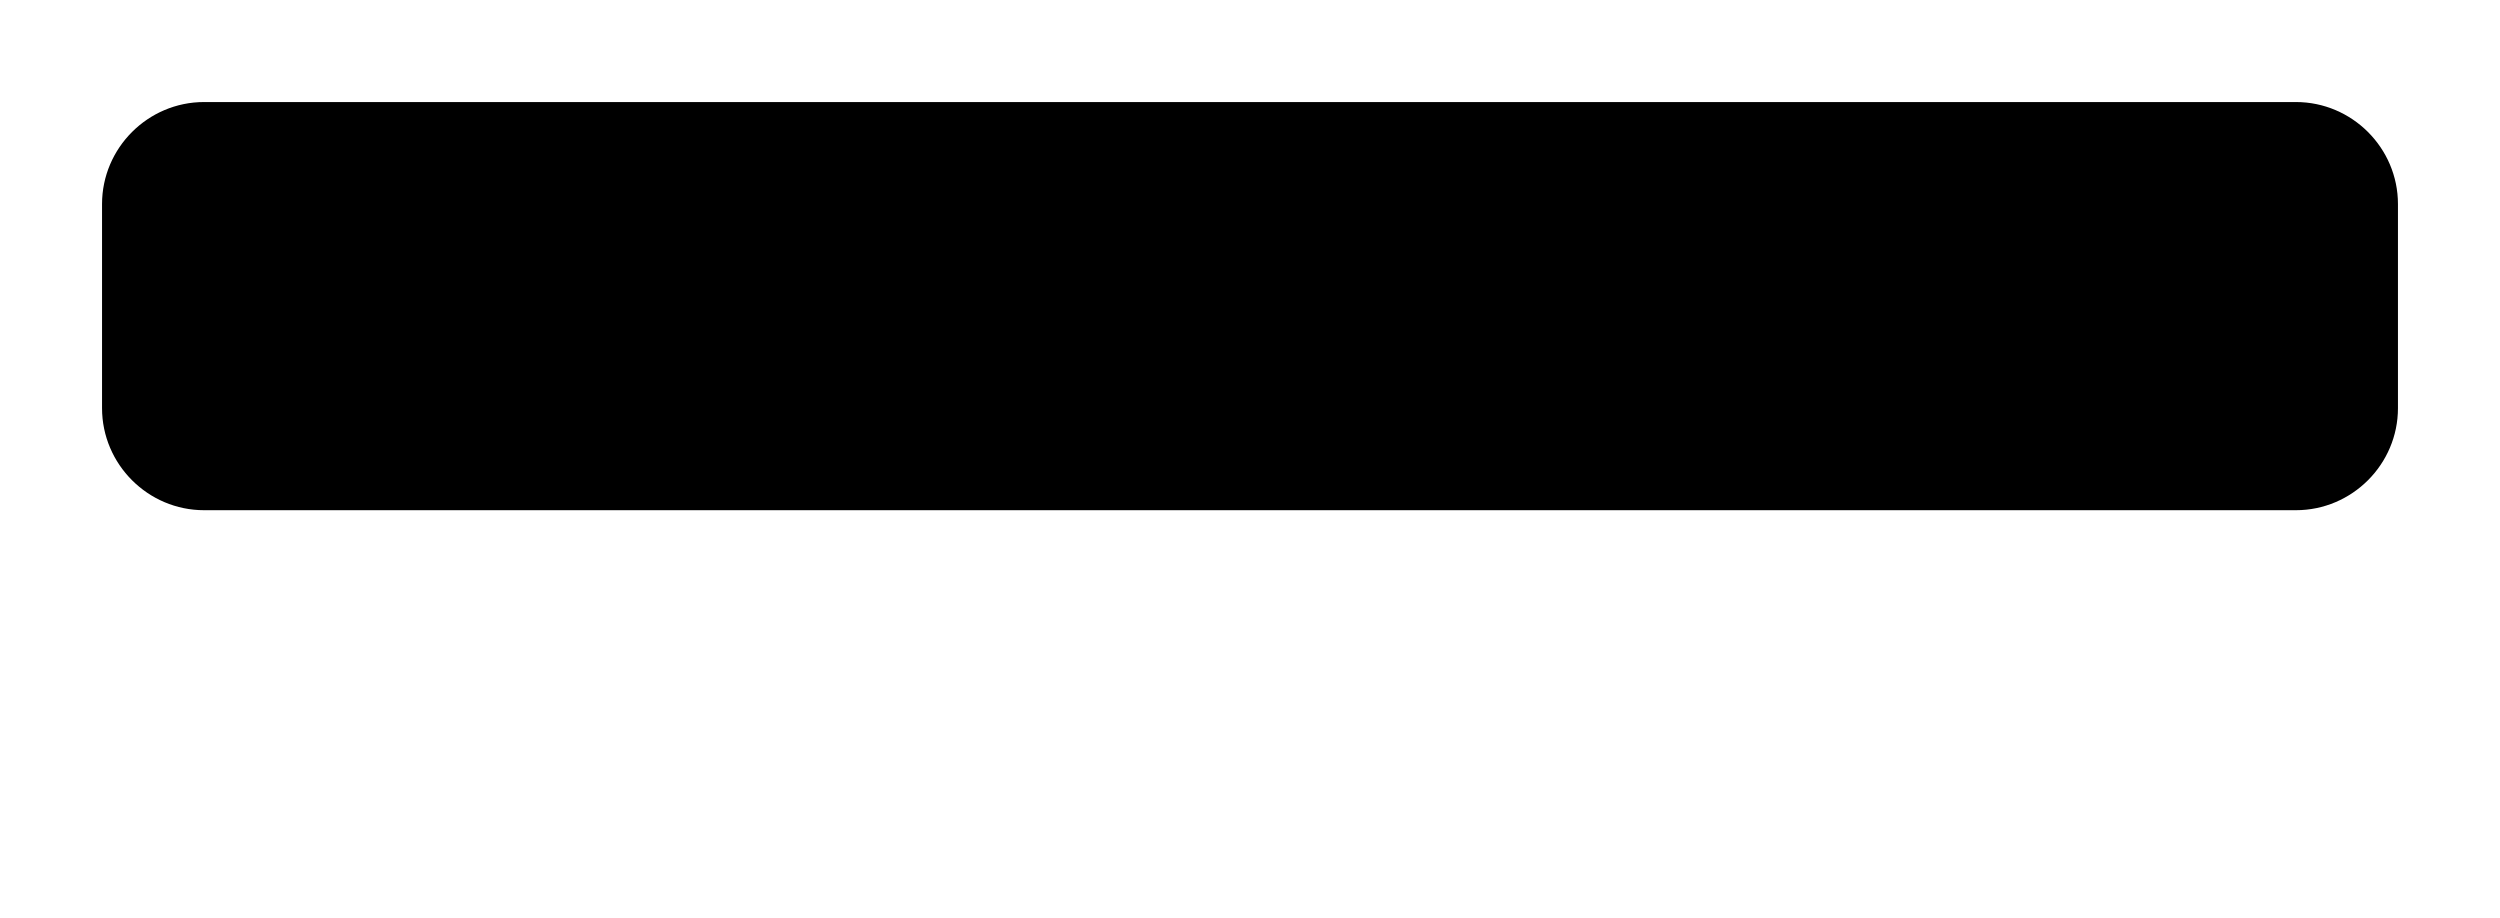 <?xml version="1.0" encoding="utf-8"?>
<!-- Generator: Adobe Illustrator 22.0.0, SVG Export Plug-In . SVG Version: 6.00 Build 0)  -->
<svg version="1.1" id="Capa_1" xmlns="http://www.w3.org/2000/svg" xmlns:xlink="http://www.w3.org/1999/xlink" x="0px" y="0px"
	 viewBox="0 0 490 180" style="enable-background:new 0 0 490 180;" xml:space="preserve">
<path d="M450,100H40c-11,0-20-9-20-20V40c0-11,9-20,20-20h410c11,0,20,9,20,20v40C470,91,461,100,450,100z"/>
</svg>

